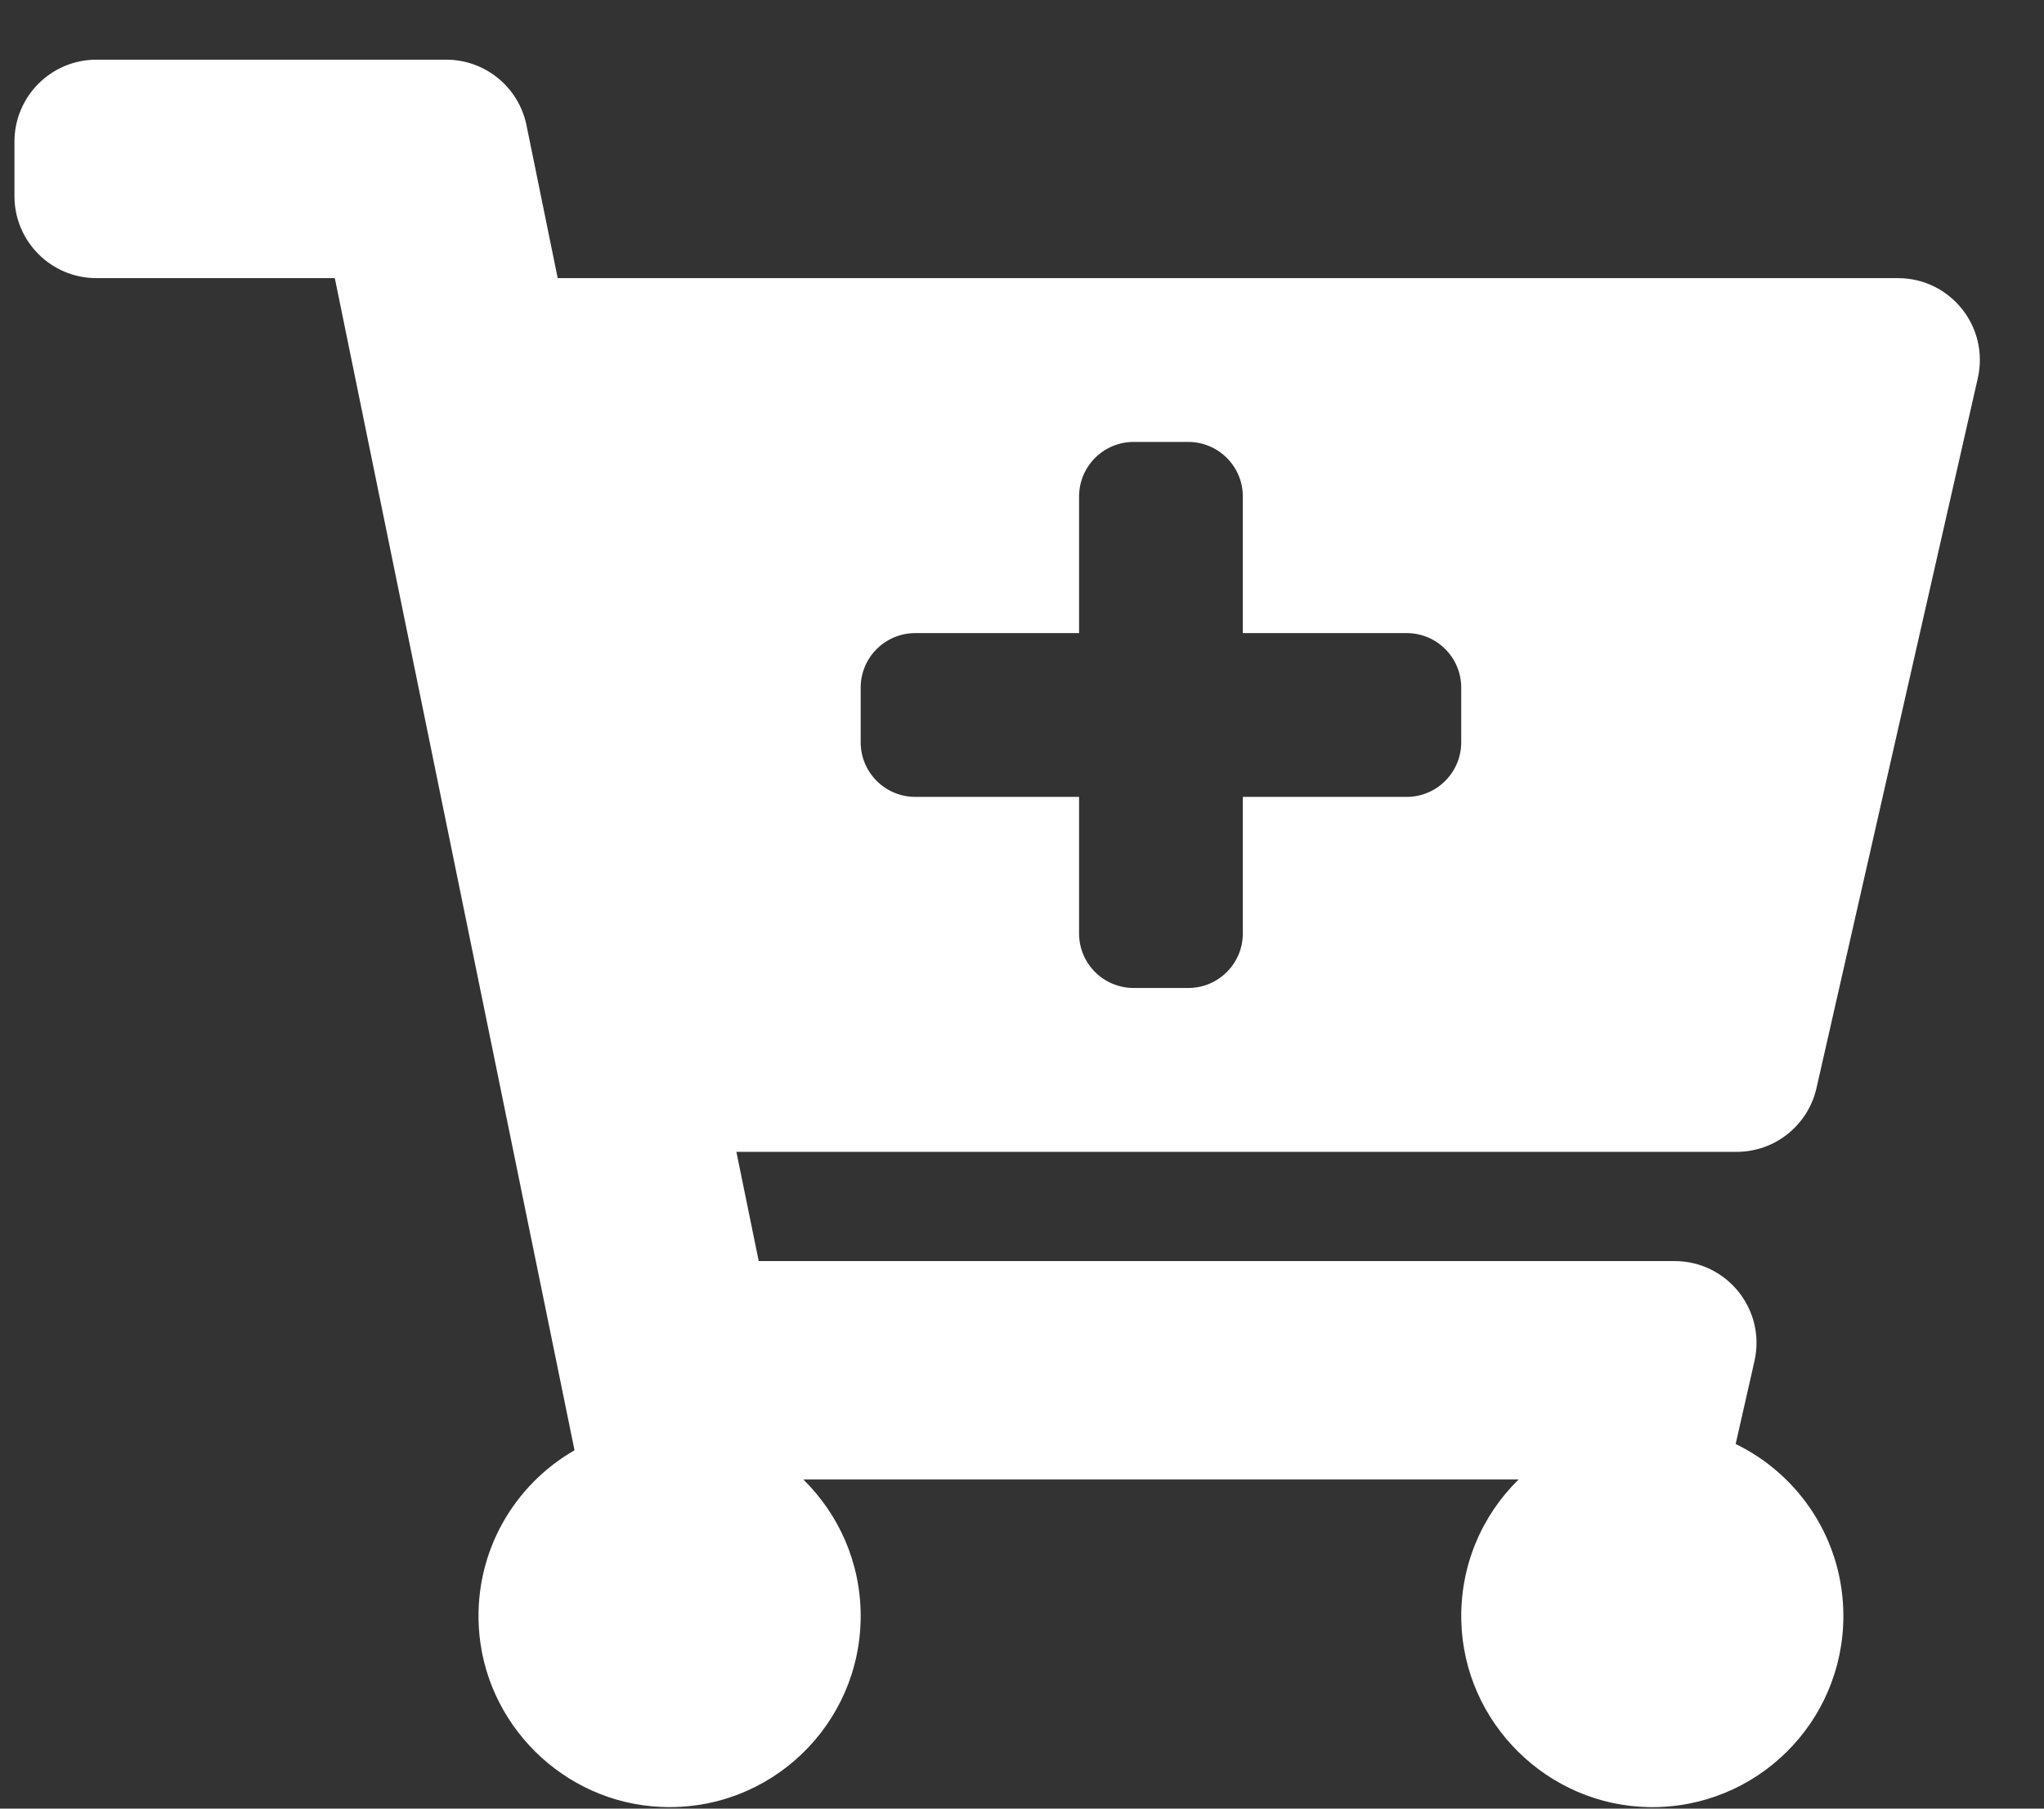 <svg width="26" height="23" viewBox="0 0 26 23" fill="none" xmlns="http://www.w3.org/2000/svg">
<rect x="0" y="0" width="26" height="23" fill="#333333" stroke="none"/>
<path d="M22.09 14.648H9.367L9.651 16.037H21.301C21.97 16.037 22.465 16.657 22.317 17.309L22.078 18.363C22.889 18.757 23.448 19.588 23.448 20.55C23.448 21.905 22.341 23 20.982 22.981C19.687 22.962 18.623 21.912 18.588 20.618C18.569 19.911 18.852 19.27 19.317 18.814H10.218C10.668 19.256 10.948 19.87 10.948 20.55C10.948 21.931 9.797 23.043 8.402 22.978C7.163 22.921 6.156 21.92 6.09 20.682C6.04 19.725 6.543 18.882 7.308 18.443L4.259 3.537H1.226C0.651 3.537 0.184 3.07 0.184 2.495V1.801C0.184 1.225 0.651 0.759 1.226 0.759H5.676C6.171 0.759 6.597 1.107 6.697 1.592L7.094 3.537H24.142C24.811 3.537 25.306 4.157 25.158 4.809L23.106 13.837C22.998 14.311 22.577 14.648 22.09 14.648ZM17.893 8.051H15.809V6.314C15.809 5.931 15.498 5.62 15.115 5.62H14.42C14.037 5.62 13.726 5.931 13.726 6.314V8.051H11.643C11.259 8.051 10.948 8.361 10.948 8.745V9.439C10.948 9.823 11.259 10.134 11.643 10.134H13.726V11.87C13.726 12.254 14.037 12.564 14.42 12.564H15.115C15.498 12.564 15.809 12.254 15.809 11.87V10.134H17.893C18.276 10.134 18.587 9.823 18.587 9.439V8.745C18.587 8.361 18.276 8.051 17.893 8.051Z" fill="#fff"/>
</svg>
